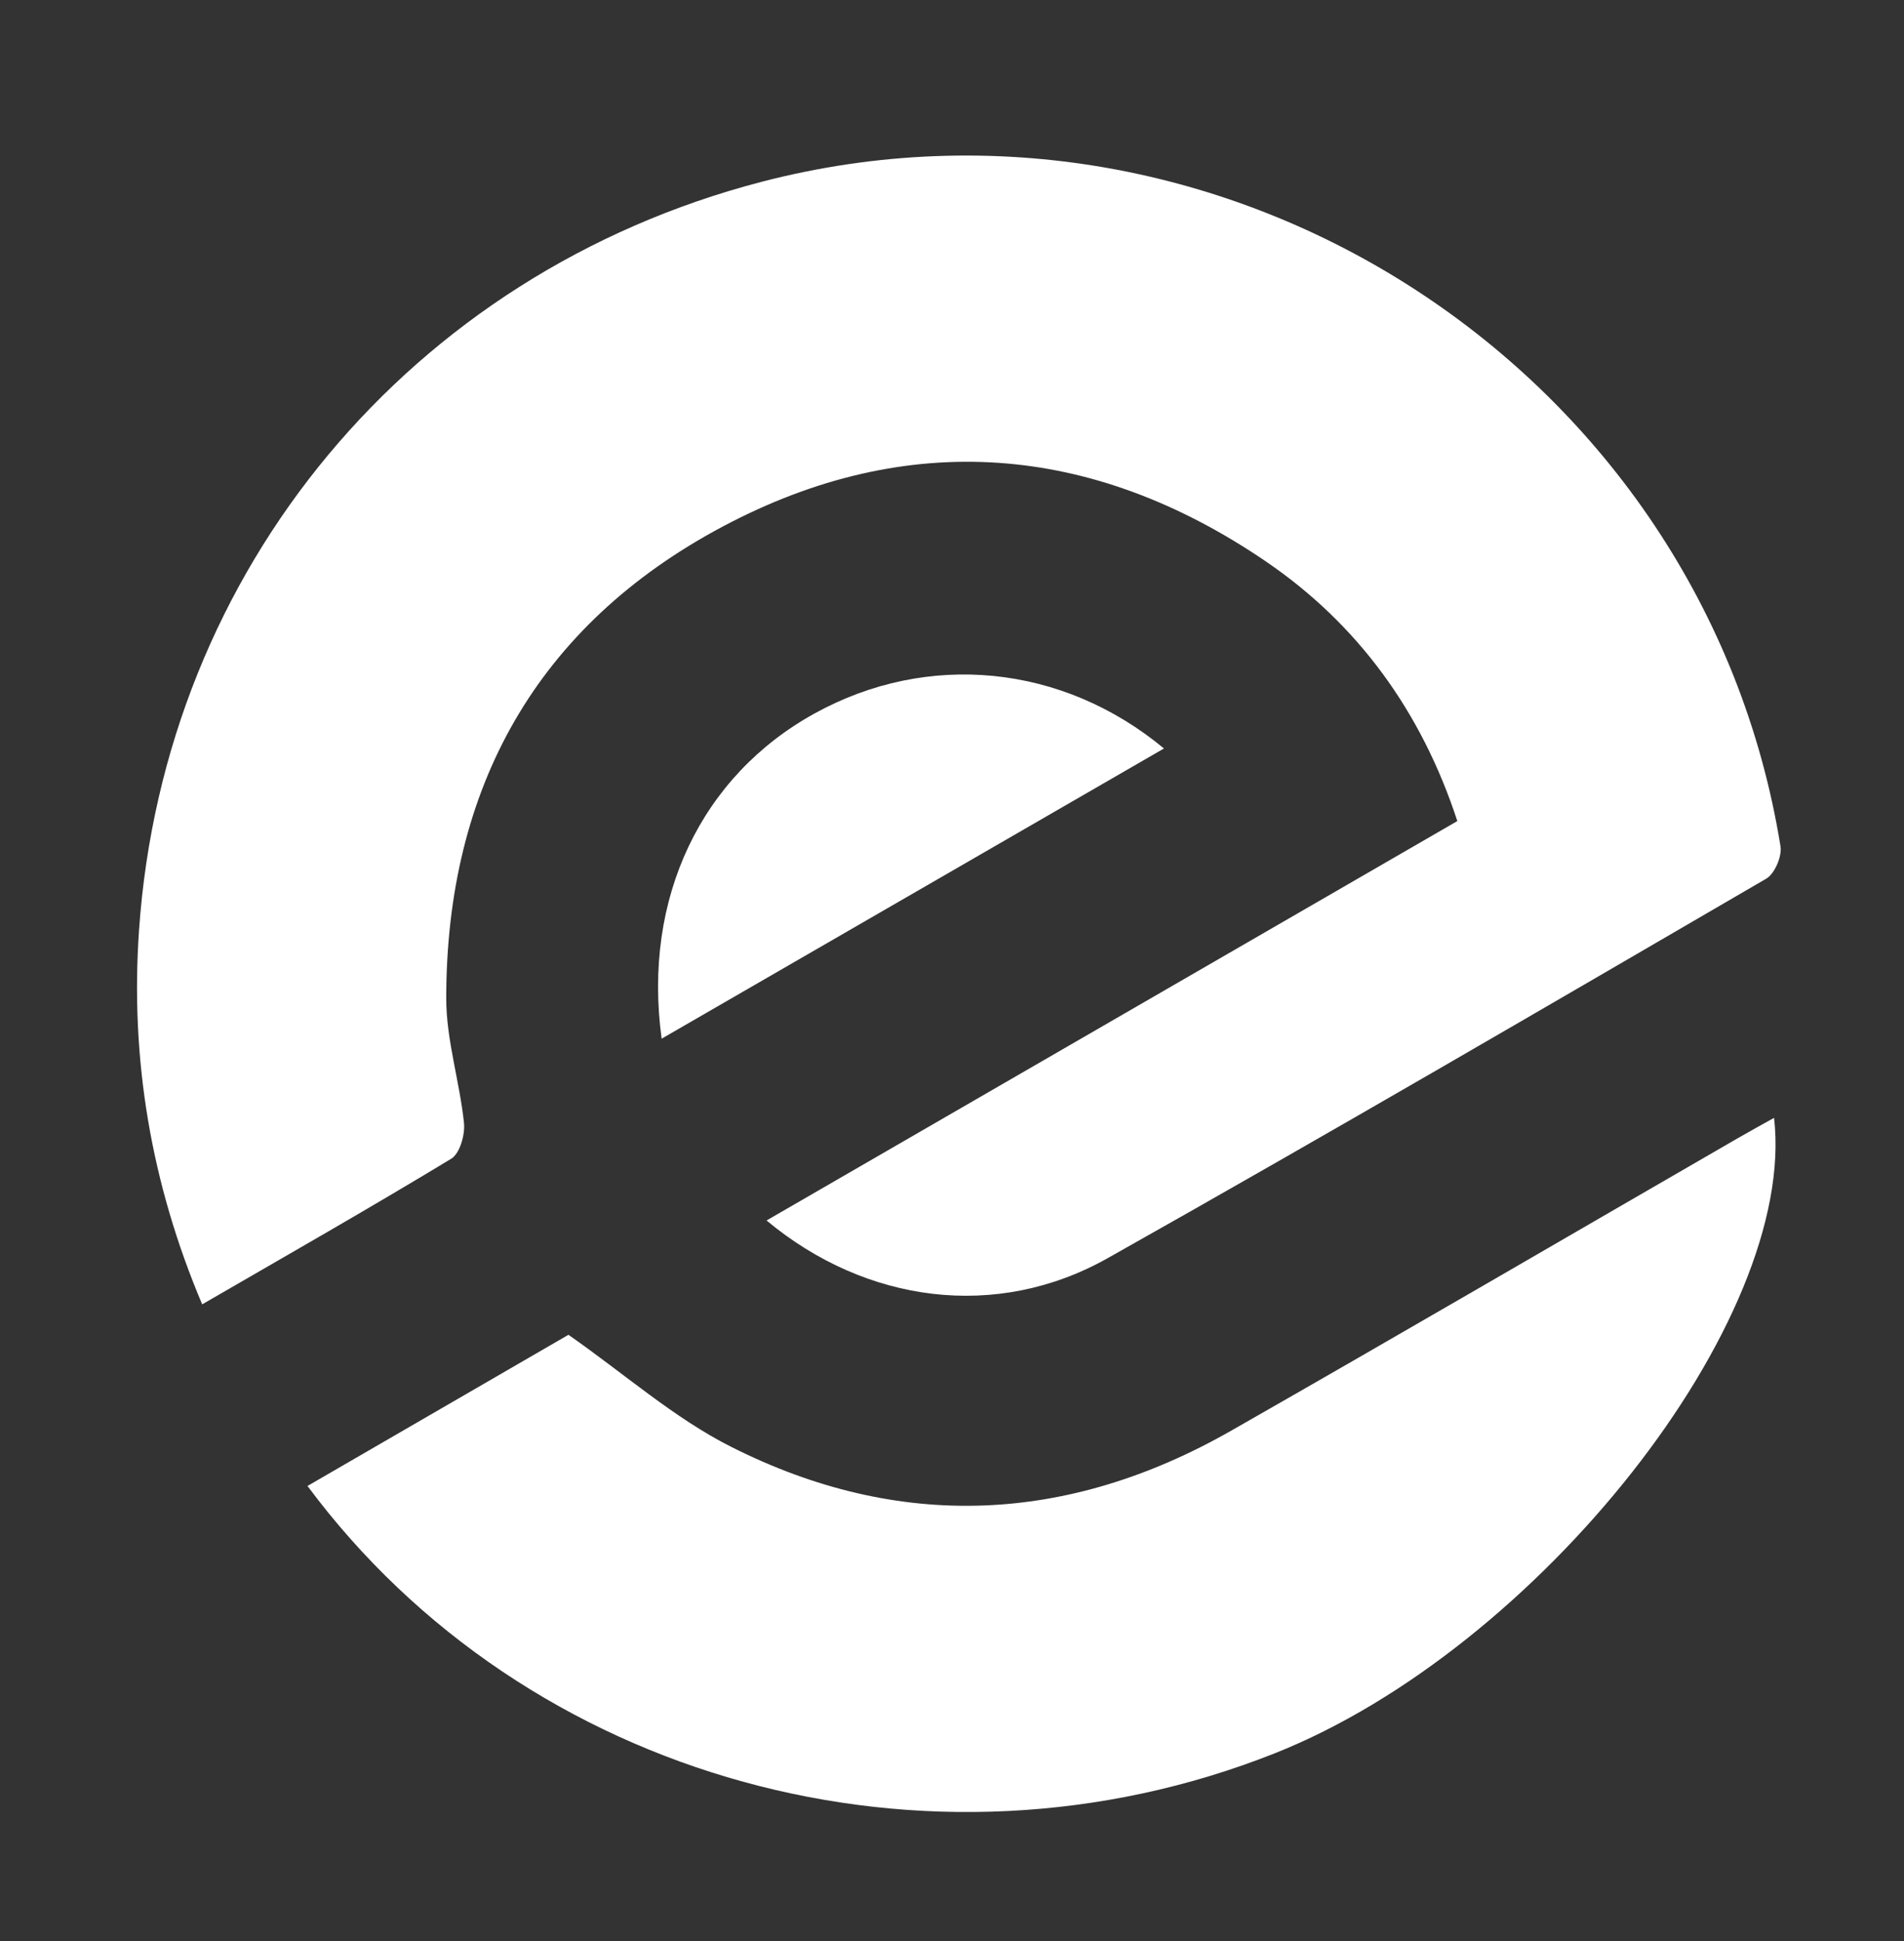 <svg width="52" height="53" viewBox="0 0 52 53" fill="none" xmlns="http://www.w3.org/2000/svg">
<rect x="0" y="0" width="52" height="53" fill="#333333" stroke="none"/>
<path d="M5.522 35.615C4.119 32.303 3.552 28.9 3.798 25.384C4.485 15.538 11.226 7.464 20.782 4.969C33.49 1.65 46.531 10.135 48.627 23.108C48.671 23.383 48.469 23.857 48.238 23.992C42.256 27.473 36.28 30.962 30.248 34.356C27.224 36.057 23.657 35.59 20.935 33.325C27.213 29.696 33.472 26.078 39.801 22.419C38.827 19.442 37.093 17.043 34.556 15.319C29.836 12.11 24.792 11.694 19.748 14.372C14.666 17.071 12.187 21.509 12.187 27.263C12.187 28.396 12.553 29.523 12.672 30.662C12.705 30.98 12.559 31.495 12.325 31.638C10.098 32.987 7.833 34.277 5.522 35.615Z" fill="white"/>
<path d="M48.451 30.523C49.096 36.05 42.008 45.022 34.811 47.875C25.351 51.625 14.384 48.629 8.398 40.574C10.833 39.164 13.256 37.759 15.525 36.446C17.065 37.522 18.412 38.72 19.966 39.504C24.558 41.821 29.164 41.61 33.629 39.062C38.249 36.427 42.843 33.745 47.449 31.085C47.772 30.898 48.1 30.719 48.451 30.523Z" fill="white"/>
<path d="M18.07 28.361C17.546 24.519 19.156 21.182 22.254 19.477C25.332 17.782 29.009 18.131 31.789 20.437C27.234 23.068 22.709 25.681 18.07 28.361Z" fill="white"/>
</svg>
